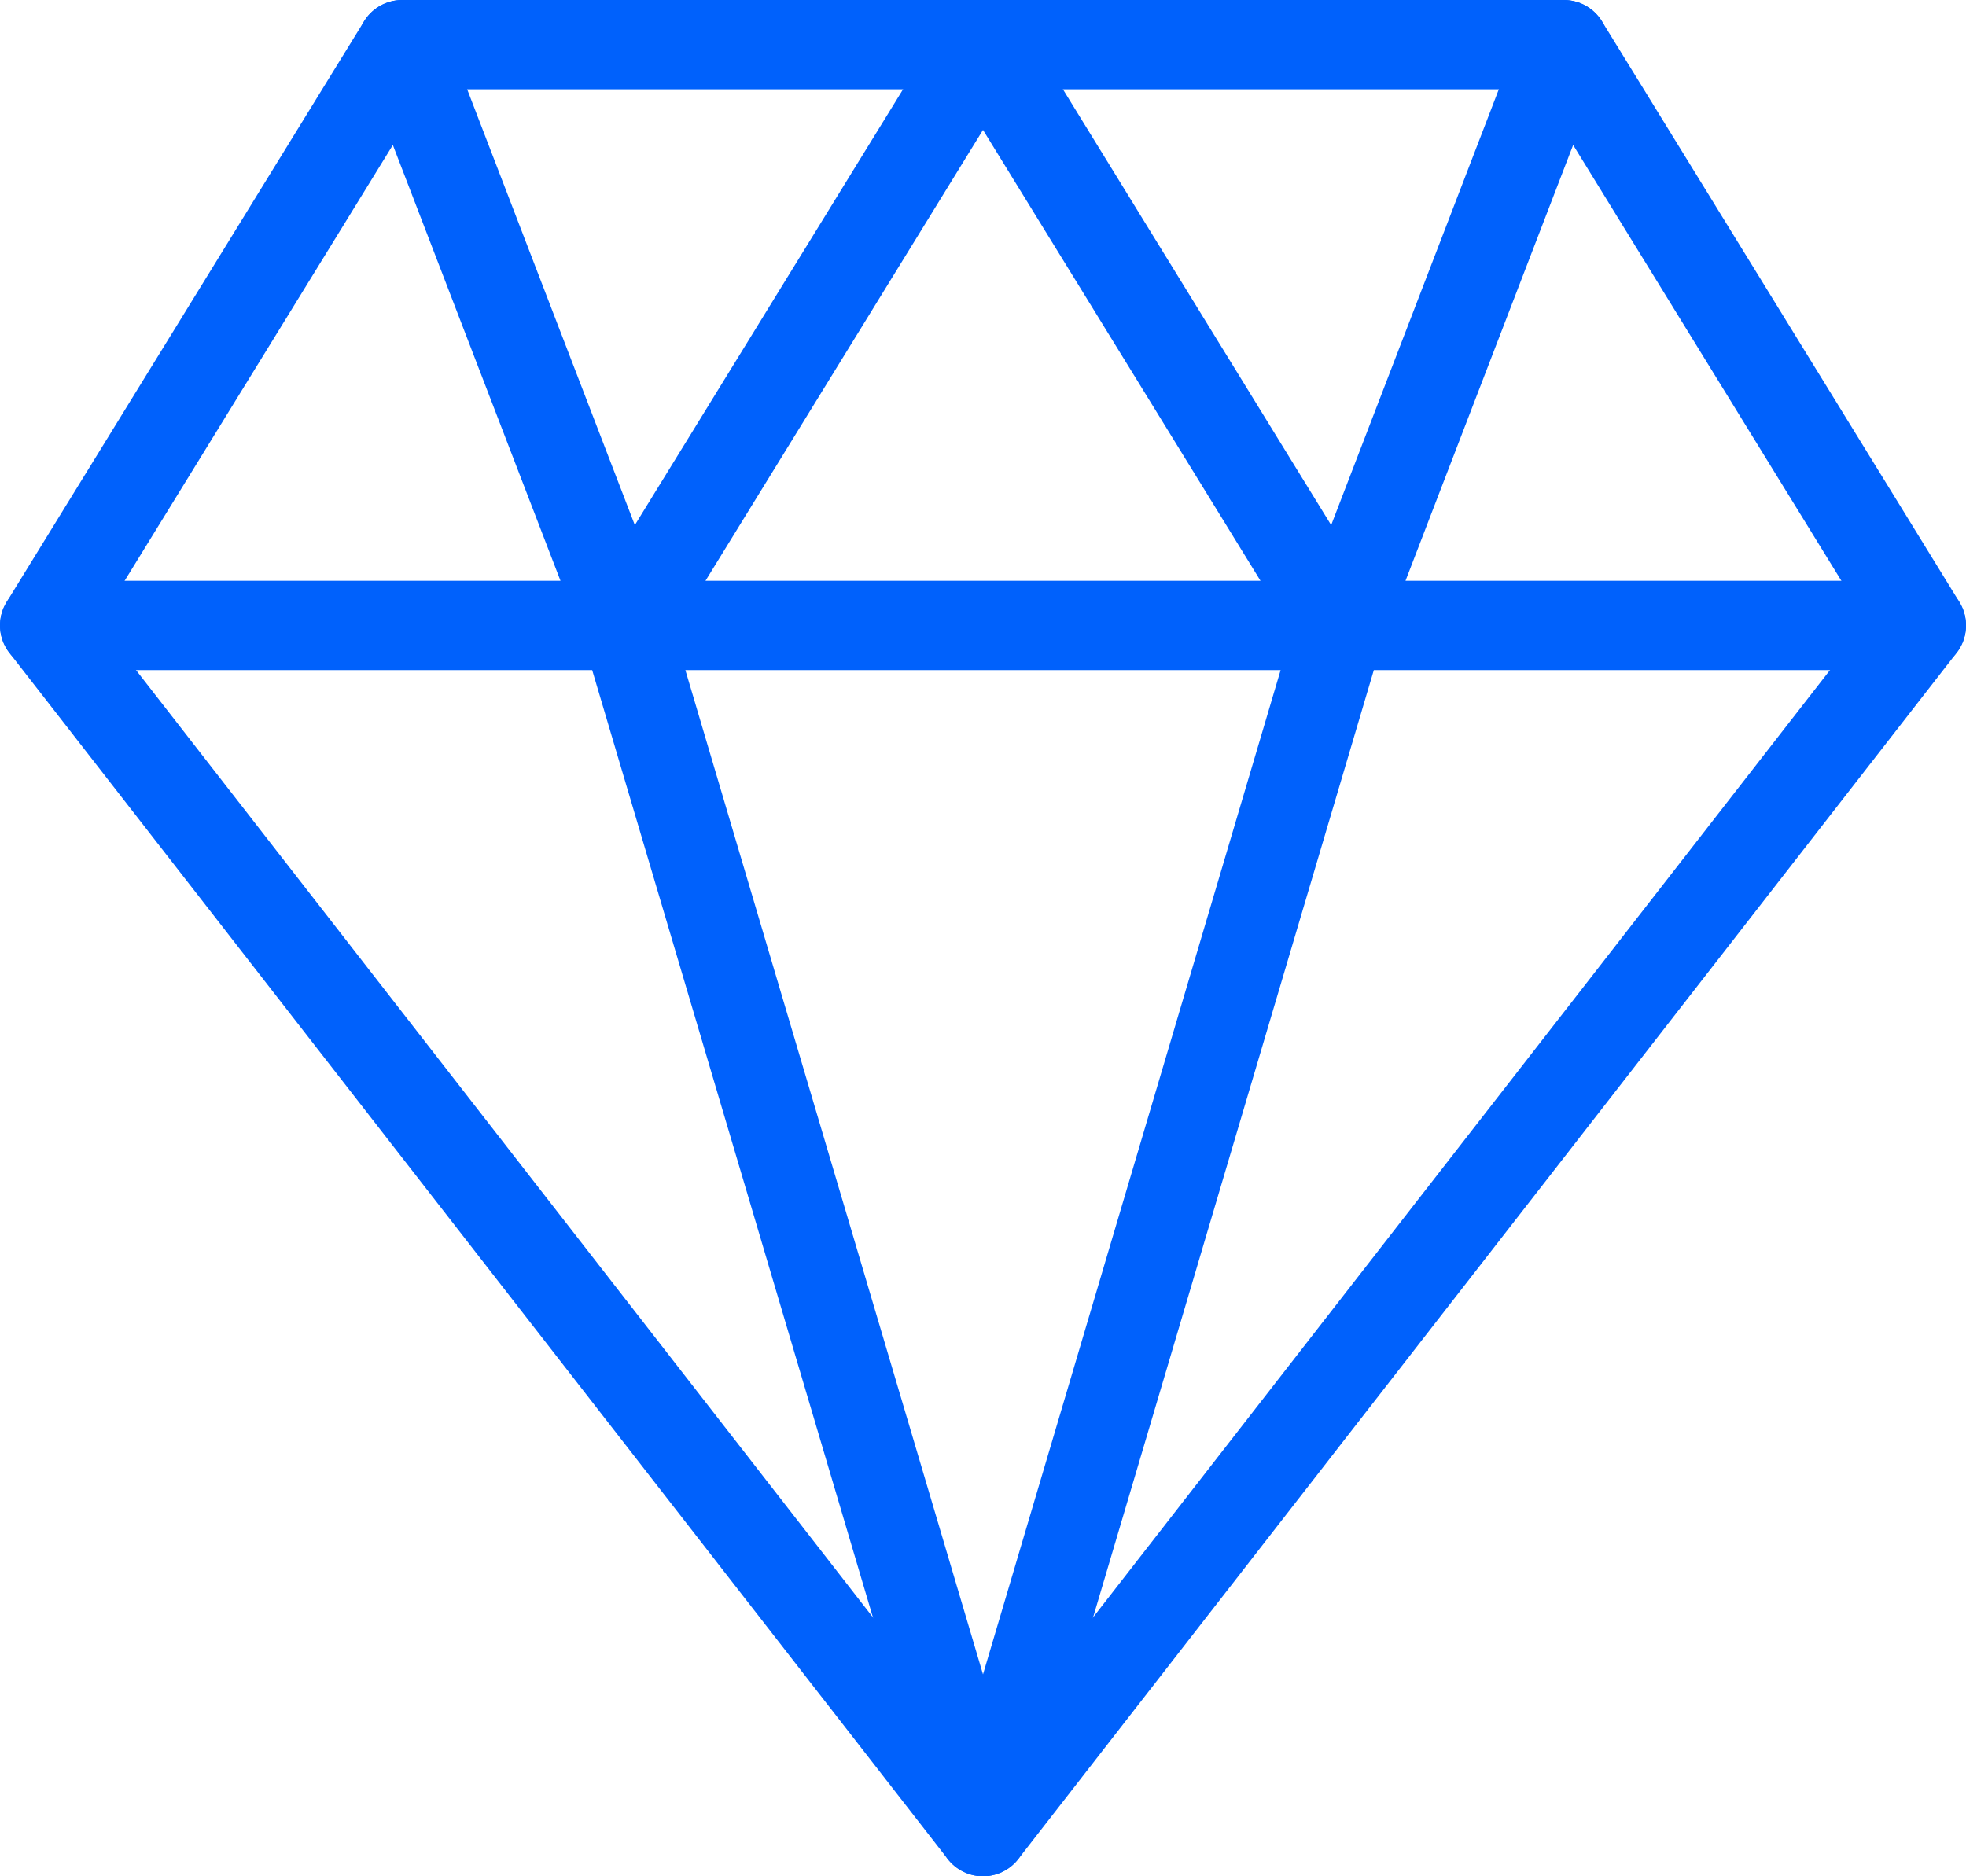 <svg xmlns="http://www.w3.org/2000/svg" width="44" height="42" viewBox="0 0 44 42">
    <g fill="none" fill-rule="evenodd" stroke="#0061FC" stroke-linecap="round" stroke-linejoin="round" stroke-width="2">
        <path d="M1 14h42M22 41l8-27-8-13M22 1l-8 13 8 27M9 1l5 13M35 1l-5 13"/>
        <path d="M43 14L22 41 1 14 9 1h26z"/>
    </g>
</svg>
